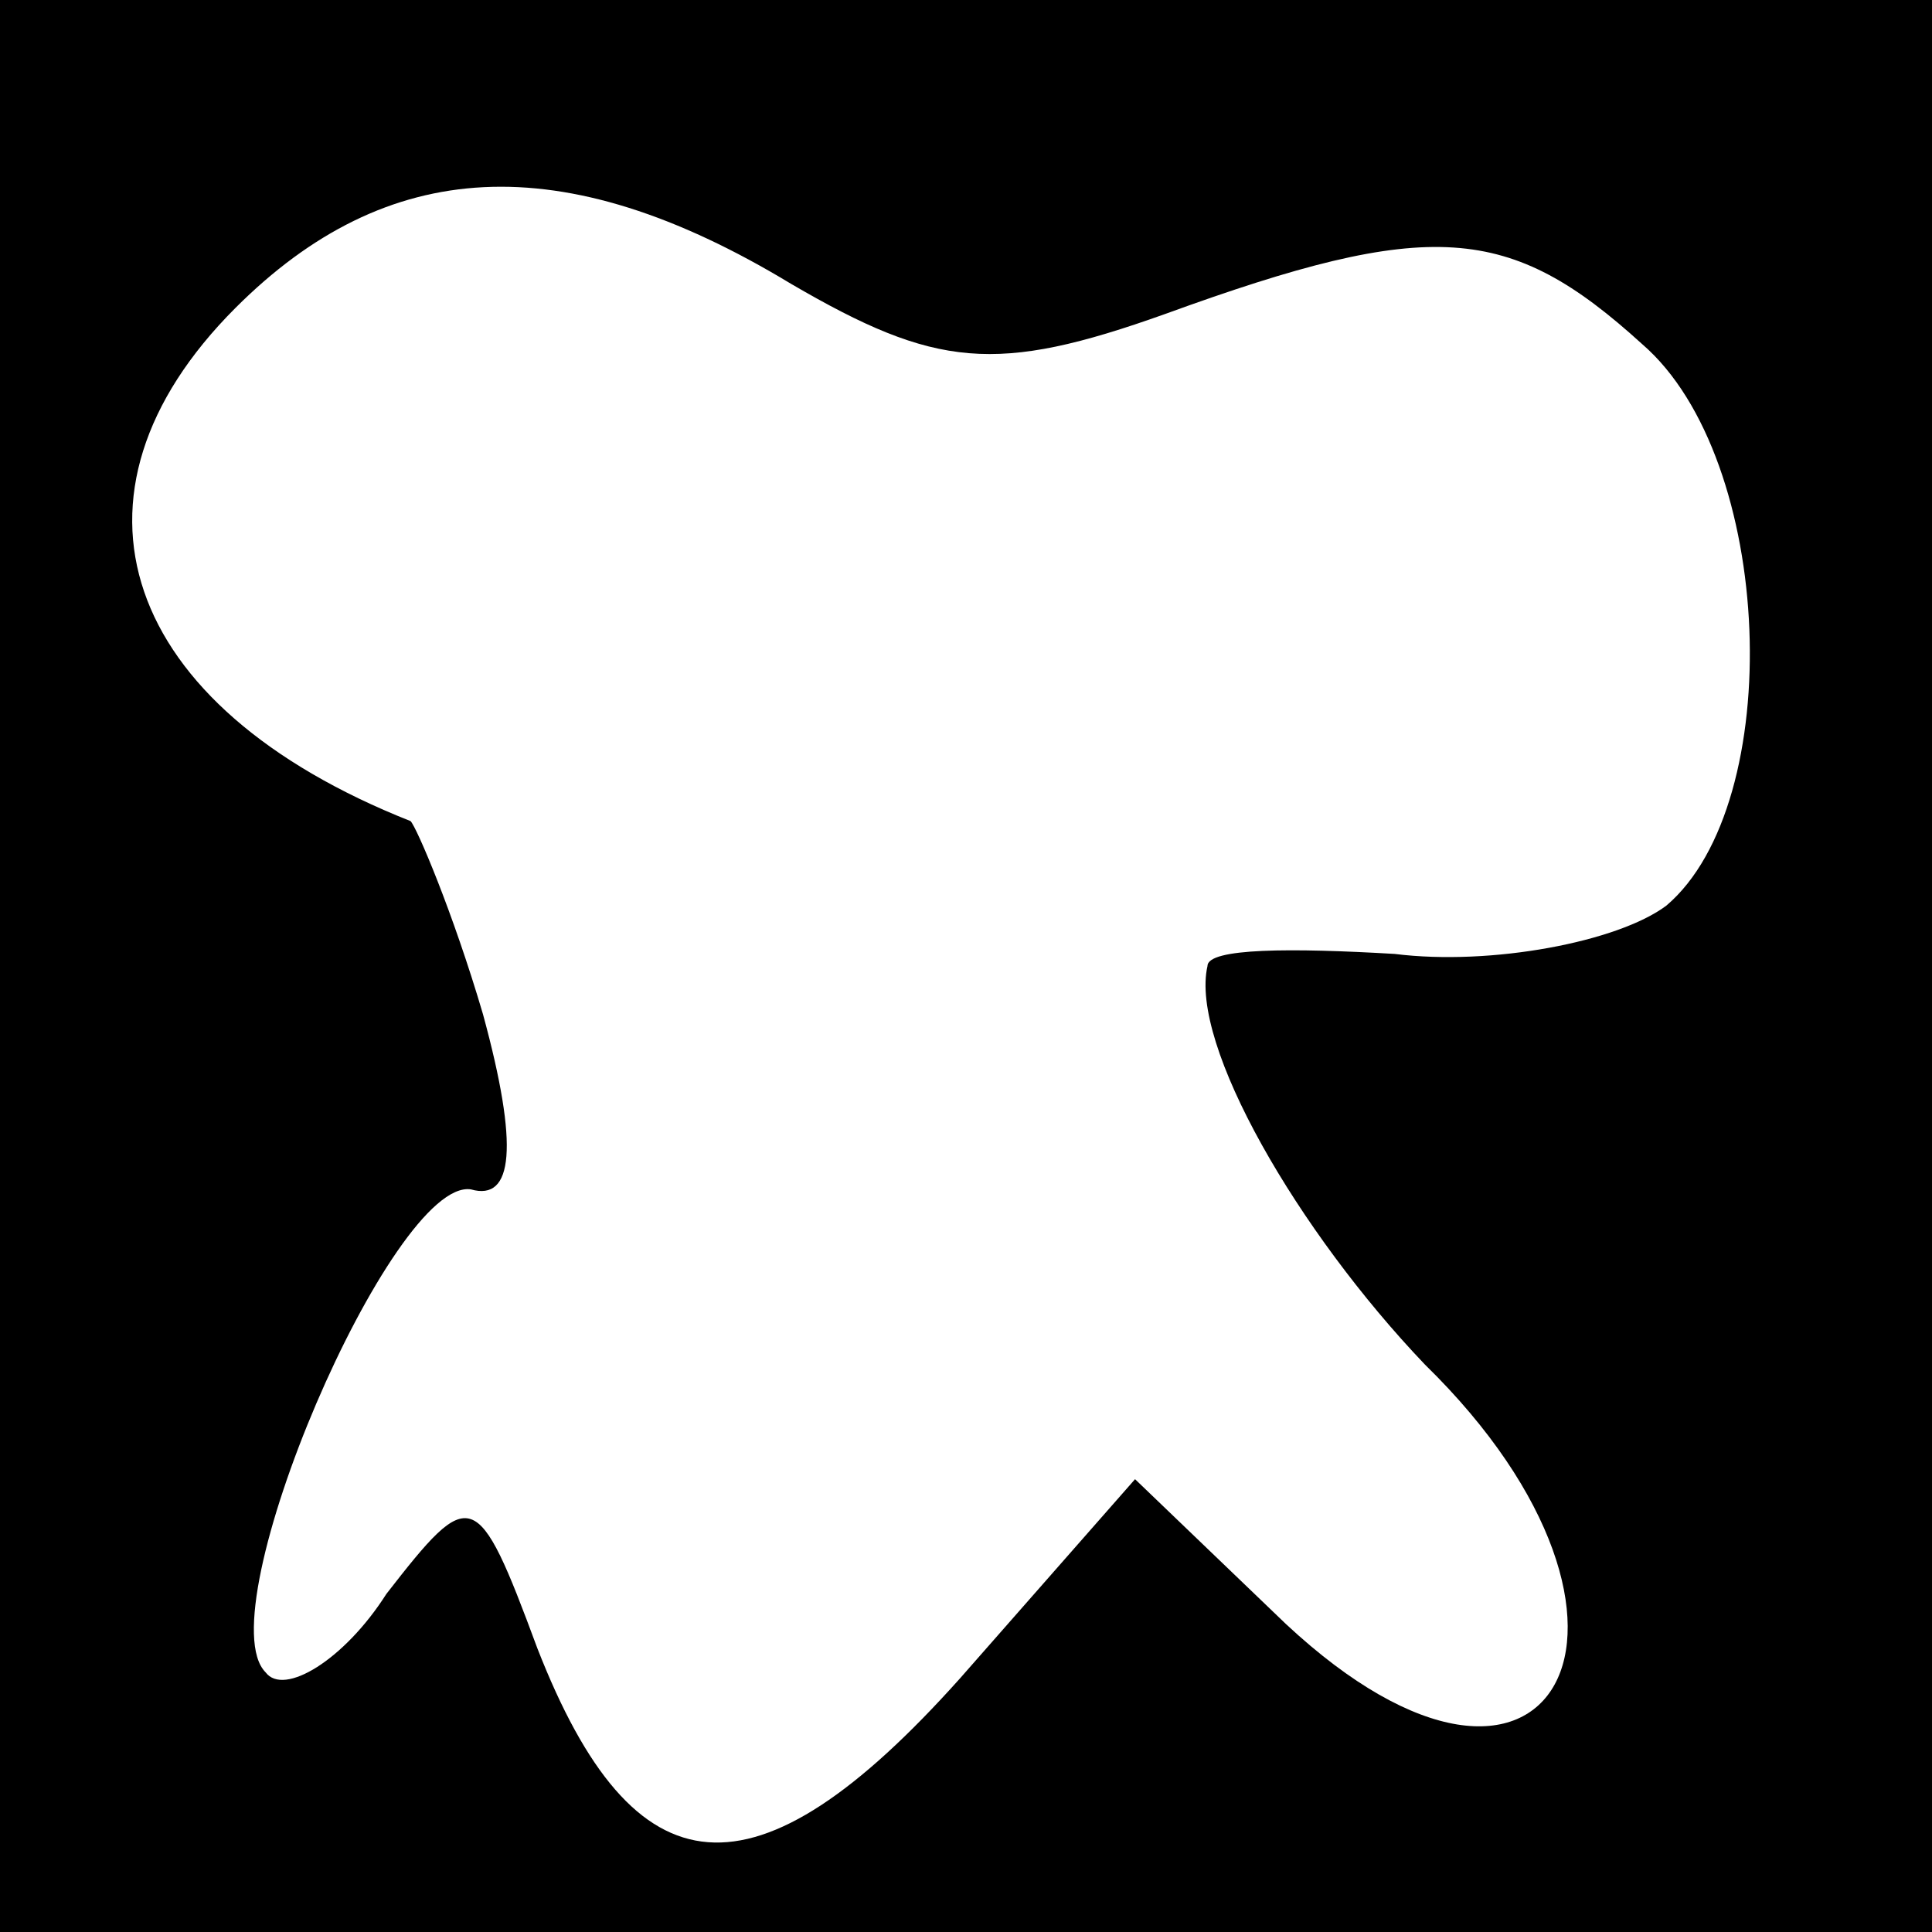 <?xml version="1.0" standalone="no"?>
<!DOCTYPE svg PUBLIC "-//W3C//DTD SVG 20010904//EN"
 "http://www.w3.org/TR/2001/REC-SVG-20010904/DTD/svg10.dtd">
<svg version="1.0" xmlns="http://www.w3.org/2000/svg"
 width="32pt" height="32pt" viewBox="0 0 32 32"
 preserveAspectRatio="xMidYMid meet">
<rect x="0" y="0" width="32" height="32" fill="#808080" stroke="none"/>
<g transform="translate(0,32) scale(0.1,-0.1)"
fill="#000000" stroke="none">
<path fill="#000000" stroke="none" d="M0 160 l0 -160 160 0 160 0 0 160 0
160 -160 0 -160 0 0 -160z"/>
<path fill="#ffffff" stroke="none" d="M131 273 c24 -14 34 -15 62 -5 44 16
57 15 79 -5 22 -19 24 -76 4 -93 -8 -6 -29 -10 -45 -8 -17 1 -31 1 -31 -2 -3
-13 15 -44 36 -66 44 -43 21 -84 -23 -43 l-25 24 -29 -33 c-34 -38 -54 -36
-70 5 -10 27 -11 27 -25 9 -7 -11 -17 -17 -20 -13 -10 10 21 82 34 80 7 -2 8
7 2 29 -5 17 -11 31 -12 32 -48 19 -60 54 -29 85 25 25 54 27 92 4z"/>
</g>
</svg>
